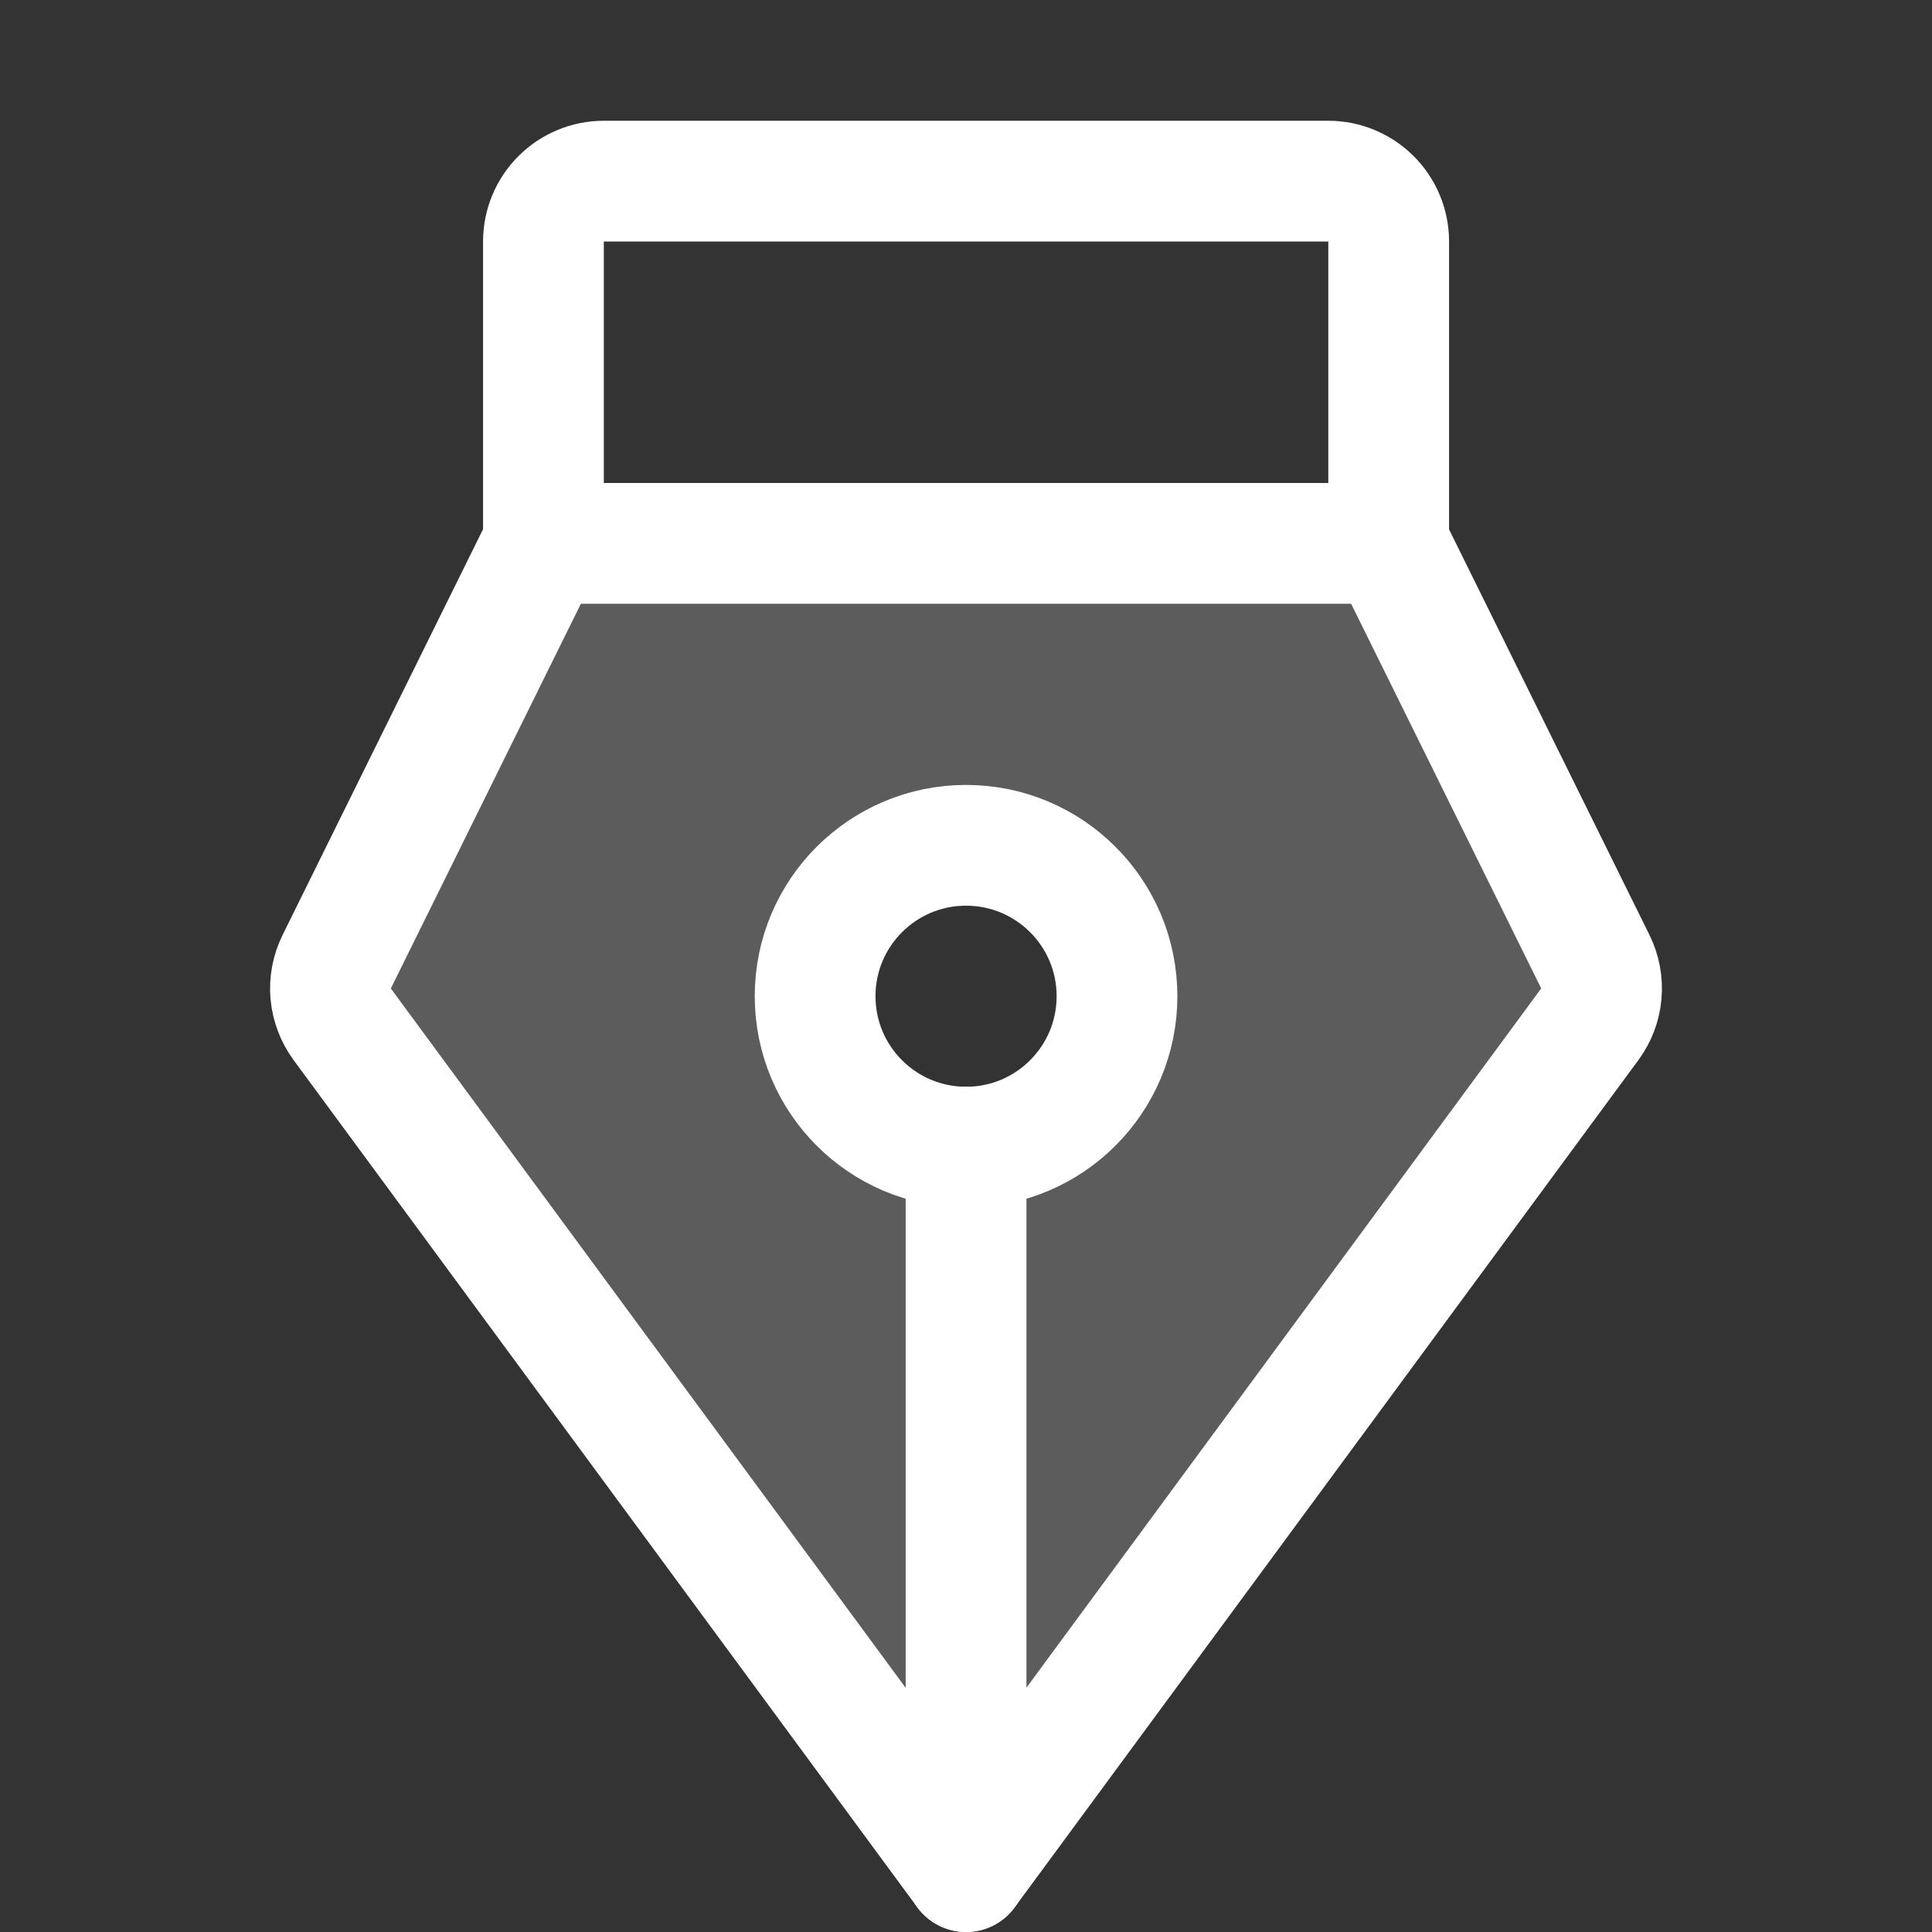 <svg xmlns="http://www.w3.org/2000/svg" width="32" height="32" fill="none" viewBox="0 0 32 32"><rect x="0" y="0" width="32" height="32" fill="#333333" stroke="none"/><path fill="#fff" d="M26.424 15.929L23 9H9L5.577 15.929C5.496 16.094 5.461 16.277 5.477 16.46C5.494 16.643 5.56 16.817 5.668 16.965L16 31L26.332 16.965C26.441 16.817 26.507 16.643 26.523 16.46C26.539 16.277 26.505 16.094 26.424 15.929ZM16 19C15.506 19 15.023 18.854 14.611 18.579C14.2 18.305 13.88 17.914 13.691 17.457C13.502 17 13.452 16.498 13.548 16.013C13.645 15.528 13.883 15.082 14.233 14.733C14.582 14.383 15.028 14.145 15.513 14.049C15.998 13.952 16.5 14.002 16.957 14.191C17.414 14.38 17.804 14.7 18.079 15.112C18.354 15.523 18.5 16.006 18.5 16.5C18.5 16.829 18.436 17.154 18.31 17.457C18.184 17.761 18 18.036 17.768 18.268C17.536 18.5 17.26 18.685 16.957 18.81C16.654 18.936 16.329 19 16 19Z" opacity=".2"/><path stroke="#fff" stroke-linecap="round" stroke-linejoin="round" stroke-width="2" d="M16.001 19L16.001 31"/><path stroke="#fff" stroke-linecap="round" stroke-linejoin="round" stroke-width="2" d="M16.001 19C17.382 19 18.501 17.881 18.501 16.5C18.501 15.12 17.382 14.001 16.001 14.001C14.62 14.001 13.501 15.12 13.501 16.5C13.501 17.881 14.62 19 16.001 19Z"/><path stroke="#fff" stroke-linecap="round" stroke-linejoin="round" stroke-width="2" d="M9.001 9V4C9.001 3.735 9.106 3.481 9.294 3.293C9.481 3.106 9.736 3 10.001 3H22.001C22.266 3 22.52 3.106 22.708 3.293C22.896 3.481 23.001 3.735 23.001 4V9"/><path stroke="#fff" stroke-linecap="round" stroke-linejoin="round" stroke-width="2" d="M9 9L5.577 15.929C5.496 16.094 5.461 16.277 5.477 16.46C5.494 16.643 5.56 16.817 5.668 16.965L16 31L26.332 16.965C26.441 16.817 26.507 16.643 26.523 16.46C26.539 16.277 26.505 16.094 26.424 15.929L23 9H9Z"/></svg>